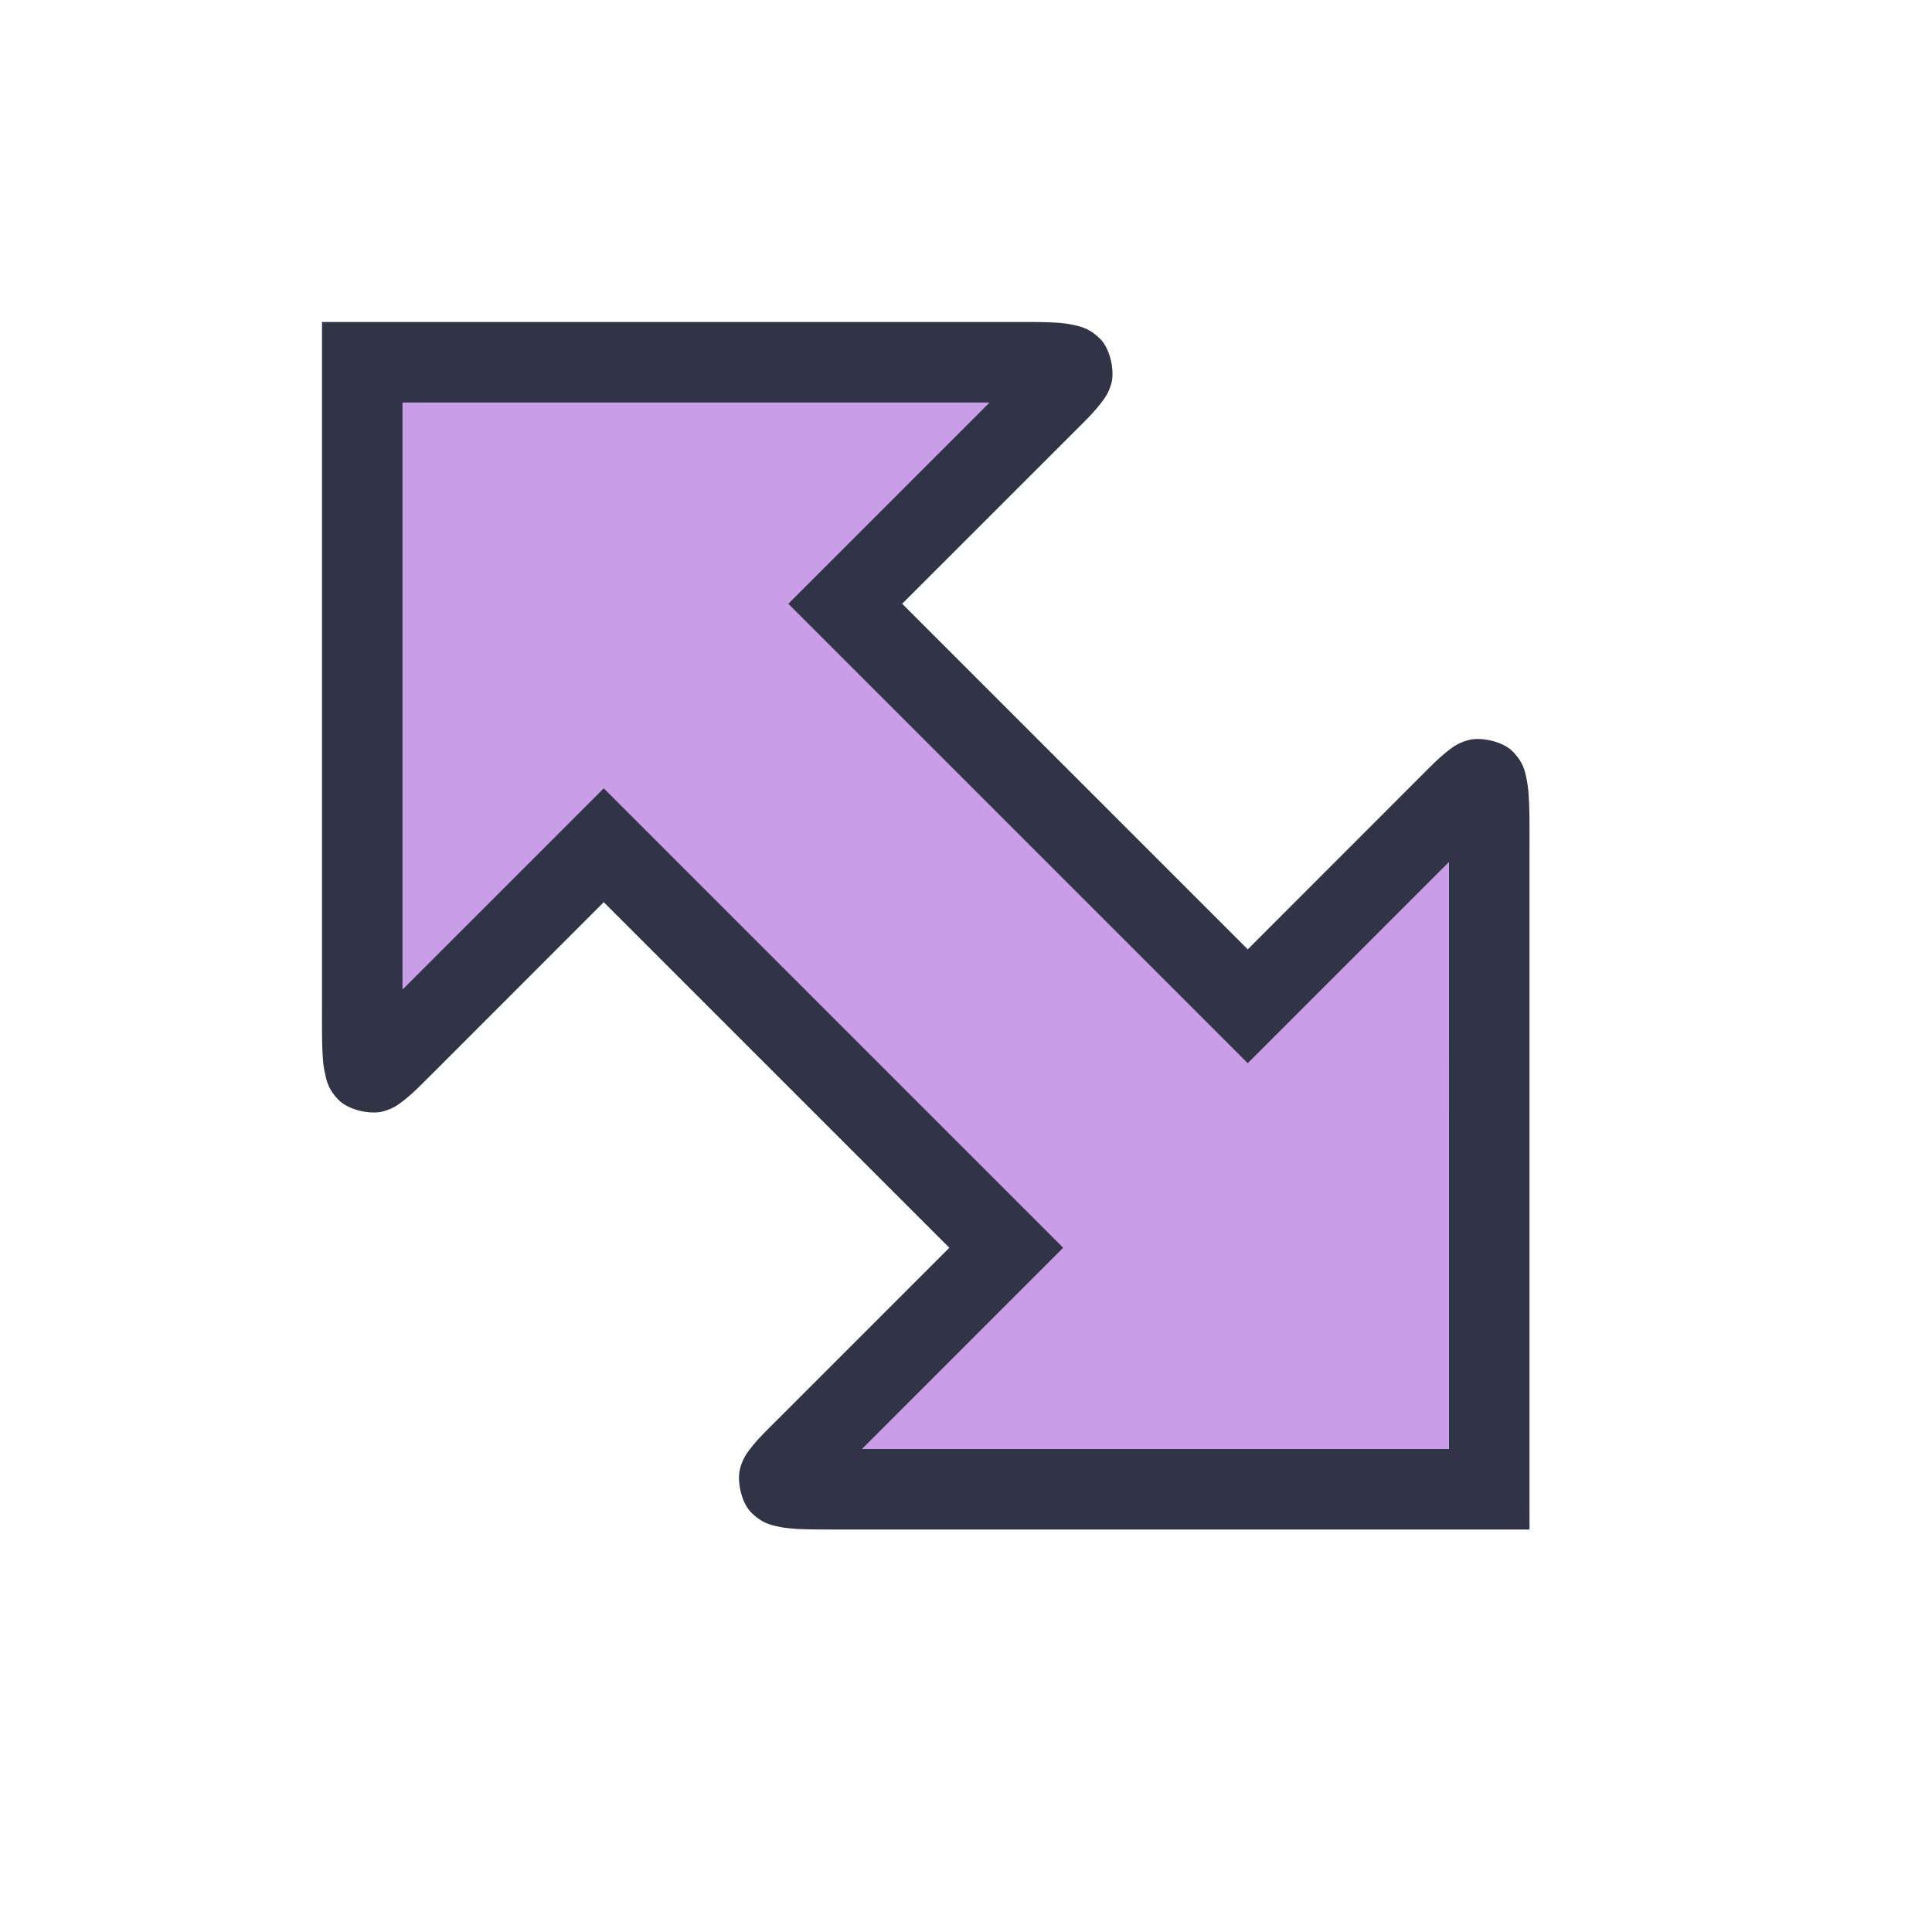 <svg viewBox="0 0 24 24"><path d="M4.5 12.5c0 1 0 1 .5.5l2.5-2.5 5 5L10 18c-.5.5-.5.5.5.5h8v-8c0-1 0-1-.5-.5l-2.5 2.5-5-5L13 5c.5-.5.5-.5-.5-.5h-8z" style="color:#ca9ee6;fill:#ca9ee6;fill-opacity:1;-inkscape-stroke:none"/><path d="M4 4v8.5c0 .25-.002.44.008.6.005.08.01.152.03.236.018.084.038.197.171.33.134.133.41.18.549.14.139-.038.2-.092.26-.138.119-.093.21-.19.336-.314L7.5 11.207l4.293 4.293-2.146 2.146c-.125.125-.222.218-.315.336-.046.06-.1.121-.138.26-.04.139.007.416.14.549.134.133.246.153.33.172s.156.024.237.03c.16.008.35.007.6.007H19v-8.5c0-.25.001-.44-.009-.6a1.5 1.5 0 0 0-.03-.236c-.018-.084-.038-.196-.171-.33-.133-.133-.41-.18-.549-.14-.139.038-.2.092-.26.138-.118.093-.21.19-.336.315L15.5 11.793 11.207 7.5l2.147-2.146c.125-.125.222-.218.314-.336.046-.06.1-.121.139-.26.038-.139-.007-.416-.141-.549s-.246-.153-.33-.172a1.4 1.4 0 0 0-.236-.03c-.16-.009-.35-.007-.6-.007Zm1 1h7.293l-2.5 2.5 5.707 5.707 2.5-2.5V18h-7.293l2.5-2.5L7.5 9.793l-2.5 2.5z" style="color:#ca9ee6;fill:#303446;fill-opacity:1;-inkscape-stroke:none"/></svg>